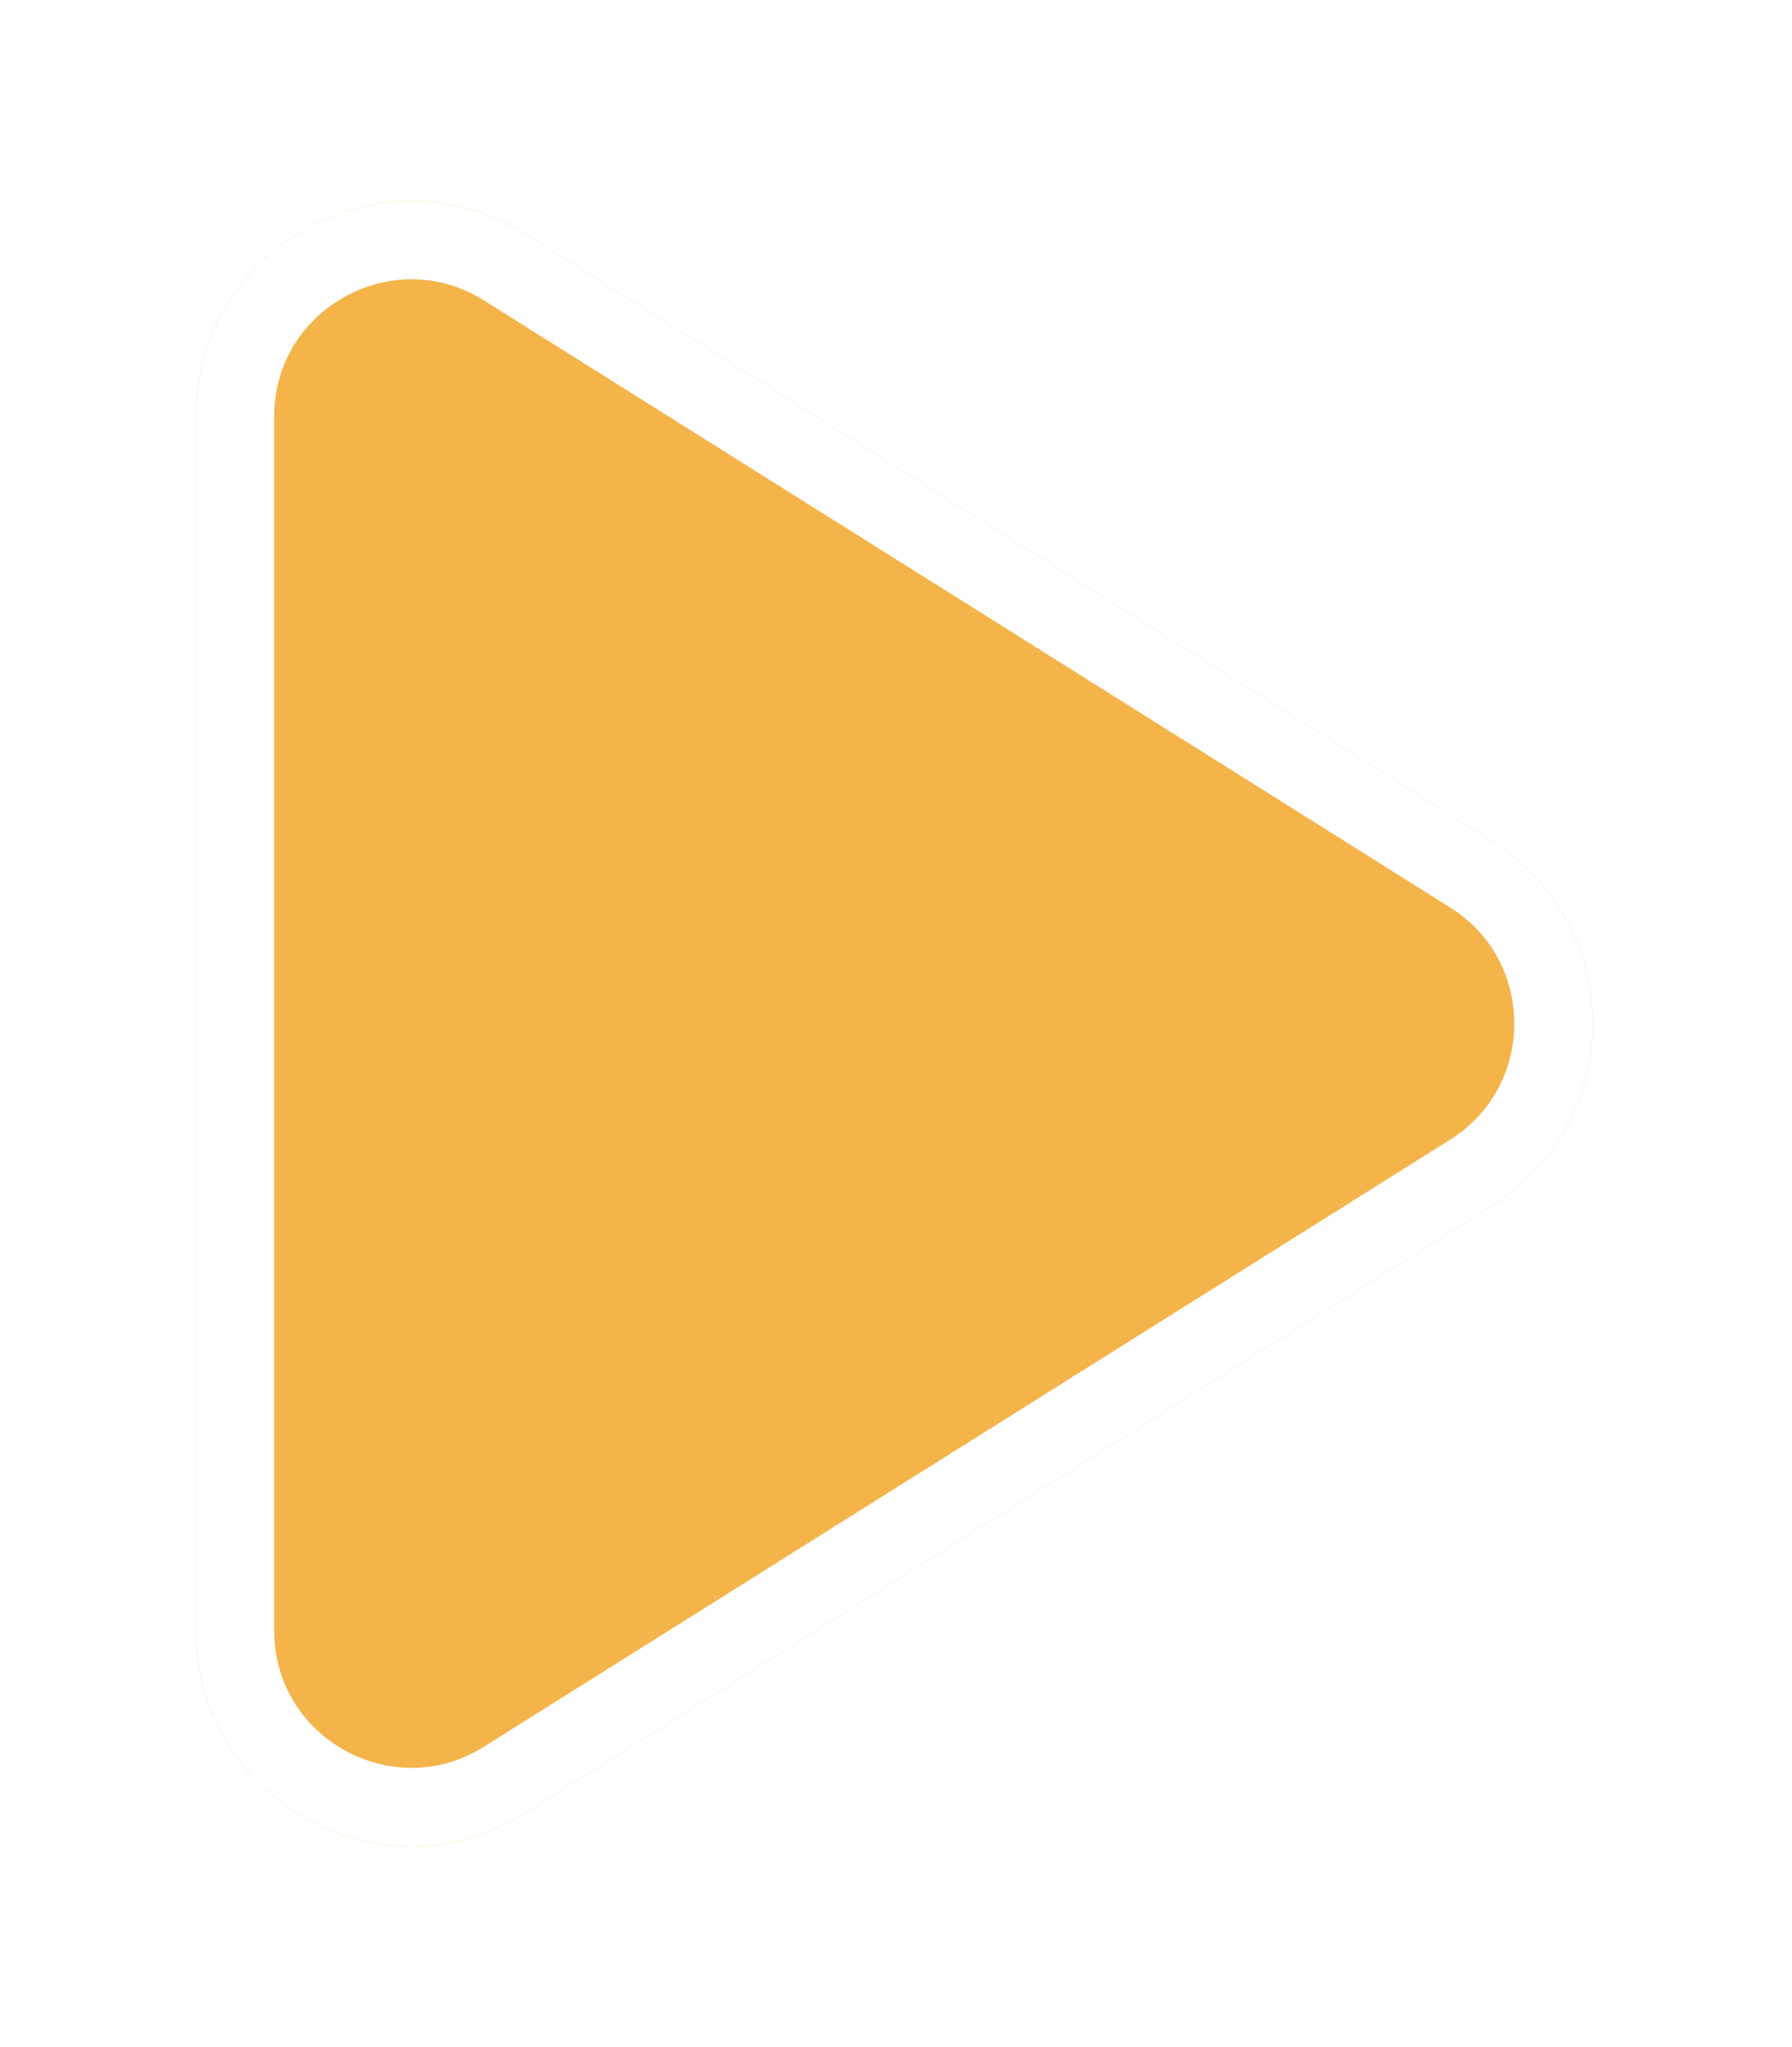 <svg width="183" height="209" viewBox="0 0 183 209" fill="none" xmlns="http://www.w3.org/2000/svg">
<g filter="url(#filter0_d_1_3480)">
<path d="M152.341 85.87C166.072 94.495 166.072 114.505 152.341 123.13L53.702 185.089C39.051 194.292 20 183.761 20 166.459L20 42.541C20 25.239 39.051 14.708 53.702 23.911L152.341 85.87Z" fill="#F4B44A"/>
<path d="M150.214 89.257C161.448 96.314 161.448 112.686 150.214 119.742L51.574 181.701C39.587 189.231 24 180.615 24 166.459L24 42.541C24 28.385 39.587 19.769 51.574 27.299L150.214 89.257Z" stroke="white" stroke-width="8"/>
</g>
<defs>
<filter id="filter0_d_1_3480" x="0" y="0.506" width="182.639" height="207.988" filterUnits="userSpaceOnUse" color-interpolation-filters="sRGB">
<feFlood flood-opacity="0" result="BackgroundImageFix"/>
<feColorMatrix in="SourceAlpha" type="matrix" values="0 0 0 0 0 0 0 0 0 0 0 0 0 0 0 0 0 0 127 0" result="hardAlpha"/>
<feOffset/>
<feGaussianBlur stdDeviation="10"/>
<feComposite in2="hardAlpha" operator="out"/>
<feColorMatrix type="matrix" values="0 0 0 0 0.957 0 0 0 0 0.706 0 0 0 0 0.29 0 0 0 1 0"/>
<feBlend mode="normal" in2="BackgroundImageFix" result="effect1_dropShadow_1_3480"/>
<feBlend mode="normal" in="SourceGraphic" in2="effect1_dropShadow_1_3480" result="shape"/>
</filter>
</defs>
</svg>
